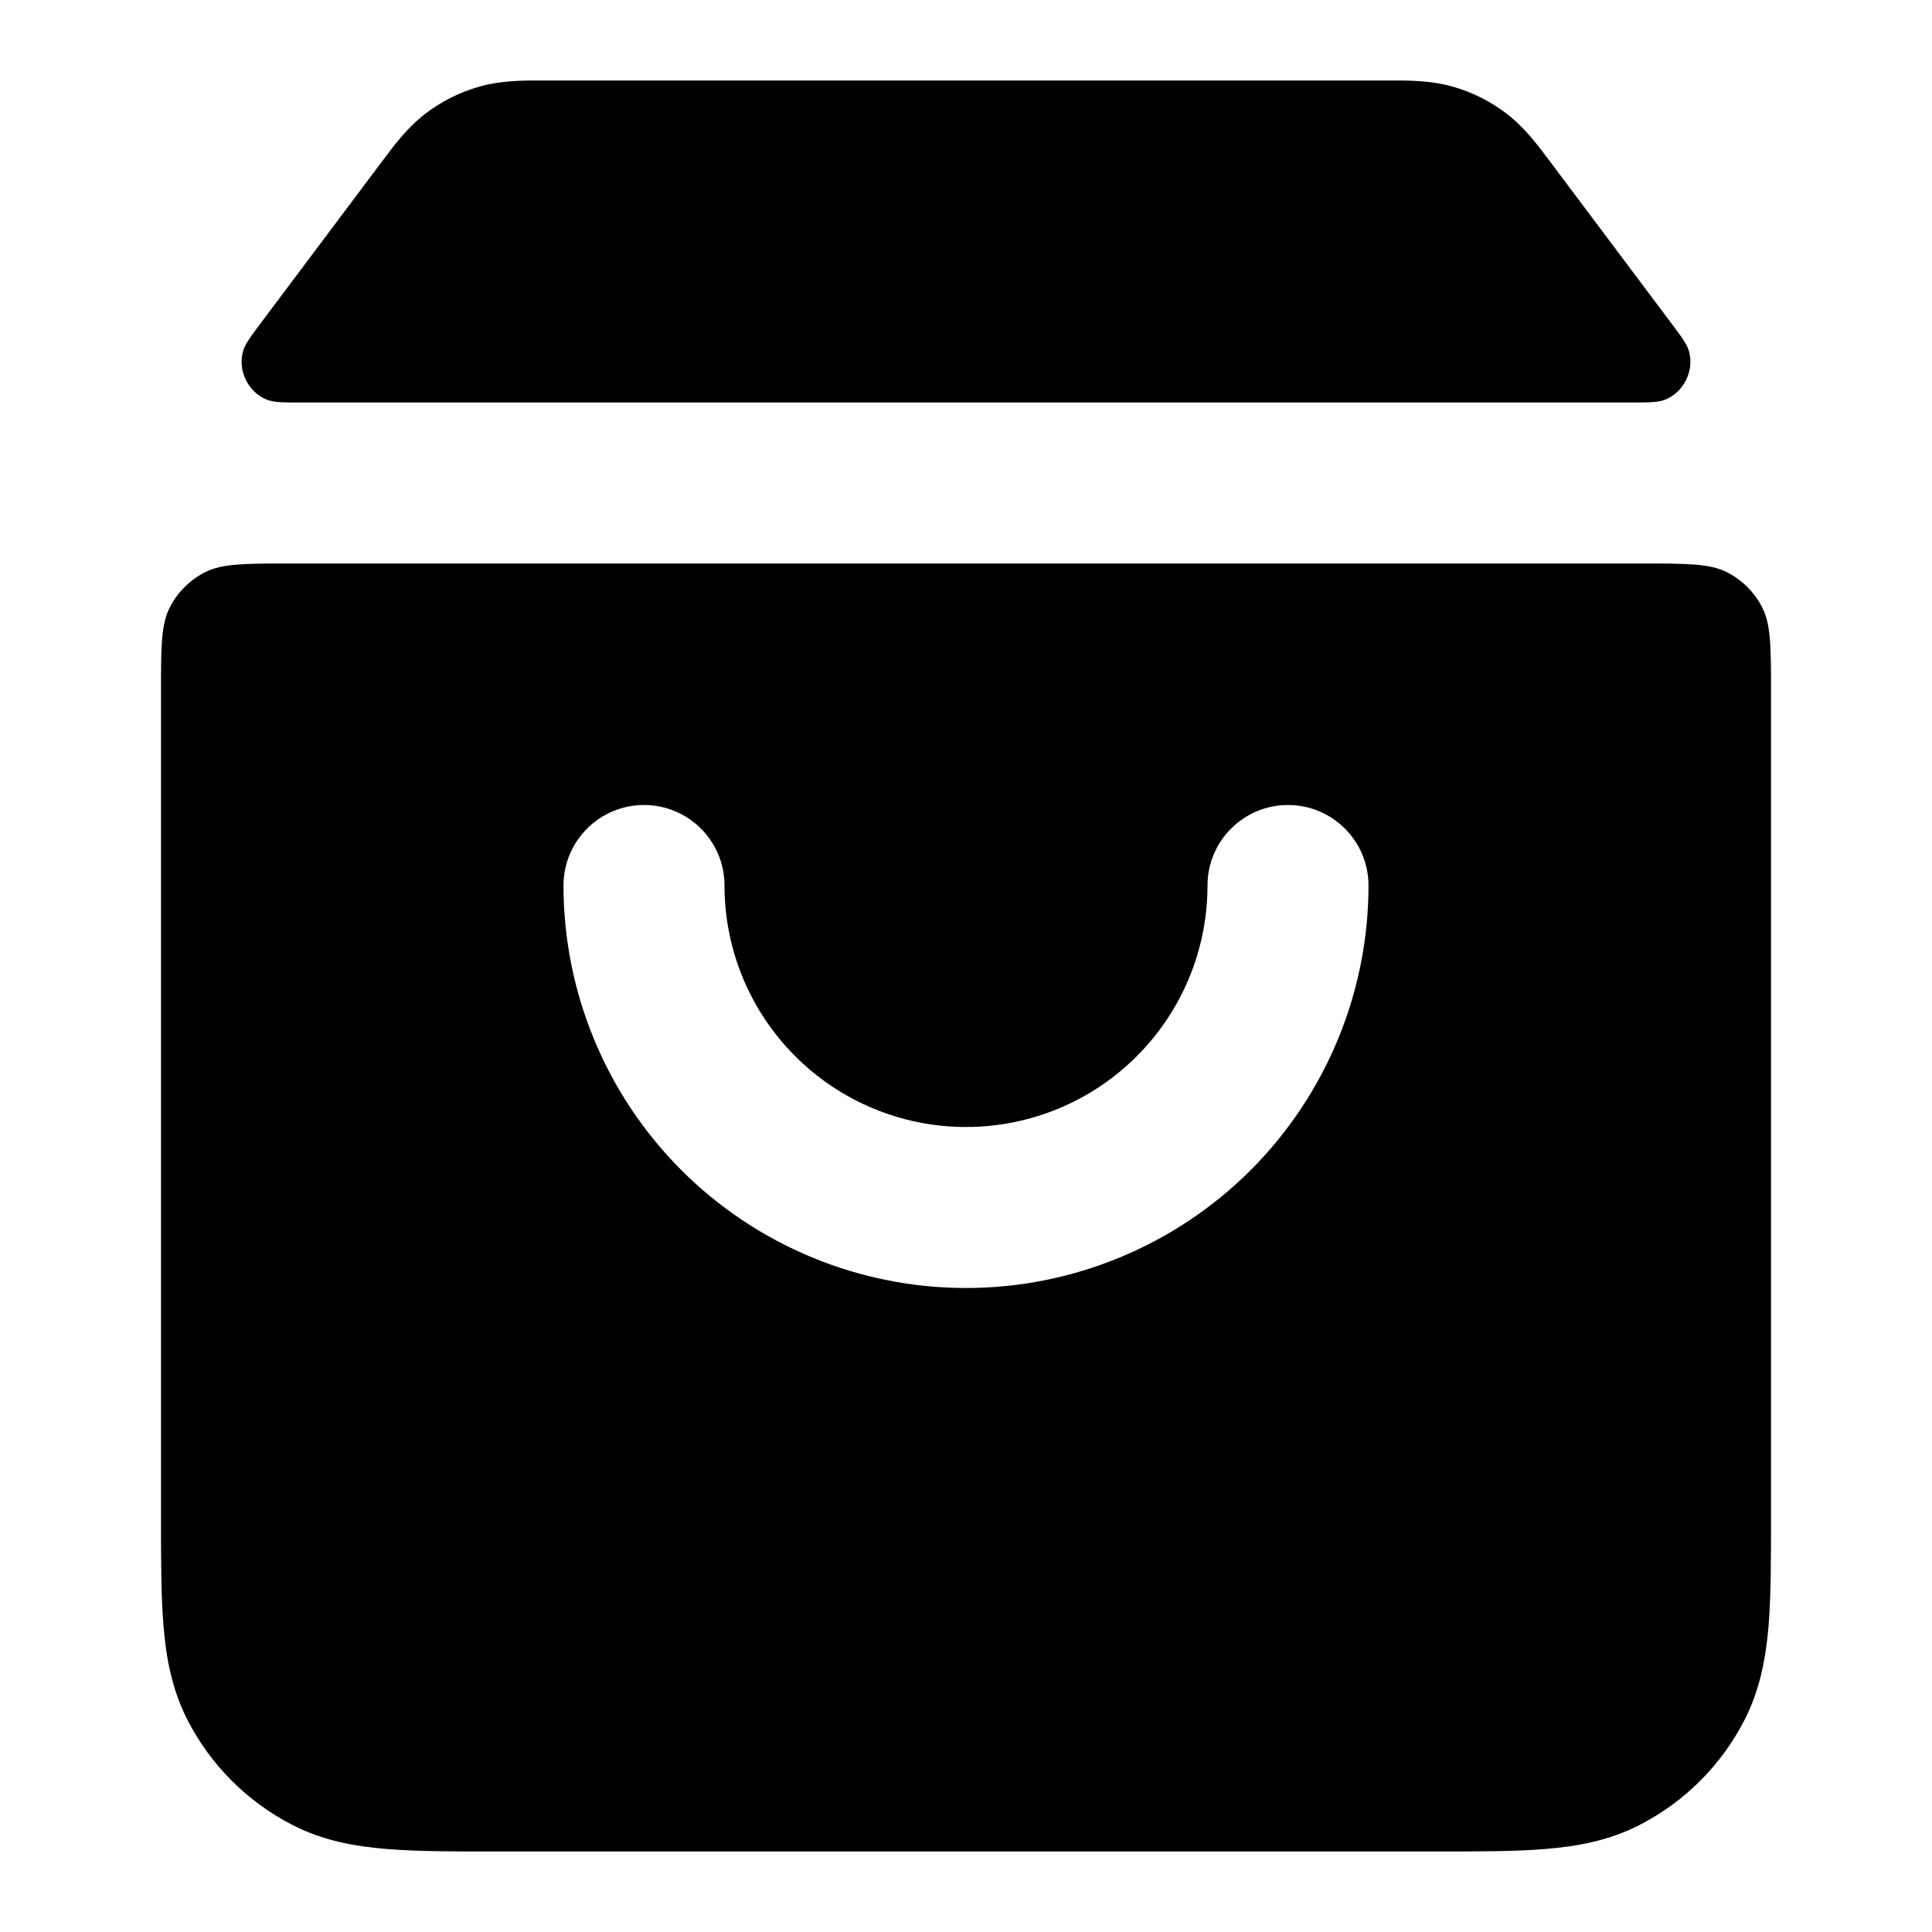 <svg width="24" height="24" viewBox="0 0 24 24" fill="none" xmlns="http://www.w3.org/2000/svg">
<path d="M6.8 1L6.739 1C6.512 0.999 6.226 0.998 5.951 1.077C5.712 1.145 5.489 1.257 5.291 1.407C5.063 1.58 4.892 1.809 4.757 1.991L4.72 2.04L3.25 4C3.113 4.182 3.045 4.273 3.02 4.36C2.949 4.605 3.085 4.878 3.323 4.968C3.409 5 3.524 5 3.754 5H20.246C20.476 5 20.591 5 20.677 4.968C20.915 4.878 21.051 4.605 20.98 4.36C20.955 4.273 20.887 4.182 20.75 4L19.28 2.04L19.243 1.991C19.108 1.809 18.937 1.58 18.709 1.407C18.511 1.257 18.288 1.145 18.049 1.077C17.774 0.998 17.488 0.999 17.262 1L17.2 1H6.8Z" fill="currentColor"/>
<path fill-rule="evenodd" clip-rule="evenodd" d="M22 8.6C22 8.04 22 7.76 21.891 7.546C21.795 7.358 21.642 7.205 21.454 7.109C21.24 7 20.96 7 20.4 7H3.6C3.04 7 2.76 7 2.546 7.109C2.358 7.205 2.205 7.358 2.109 7.546C2 7.76 2 8.04 2 8.6L2 18.838C2 19.366 2 19.82 2.031 20.195C2.063 20.59 2.134 20.983 2.327 21.362C2.615 21.926 3.074 22.385 3.638 22.673C4.016 22.866 4.41 22.937 4.805 22.969C5.18 23 5.634 23 6.161 23L17.839 23C18.366 23 18.82 23 19.195 22.969C19.59 22.937 19.984 22.866 20.362 22.673C20.927 22.385 21.385 21.926 21.673 21.362C21.866 20.983 21.937 20.59 21.97 20.195C22 19.82 22 19.366 22 18.838L22 8.6ZM8 10C8.552 10 9 10.448 9 11C9 11.796 9.316 12.559 9.879 13.121C10.441 13.684 11.204 14 12 14C12.796 14 13.559 13.684 14.121 13.121C14.684 12.559 15 11.796 15 11C15 10.448 15.448 10 16 10C16.552 10 17 10.448 17 11C17 12.326 16.473 13.598 15.536 14.536C14.598 15.473 13.326 16 12 16C10.674 16 9.402 15.473 8.464 14.536C7.527 13.598 7 12.326 7 11C7 10.448 7.448 10 8 10Z" fill="currentColor"/>
</svg>
